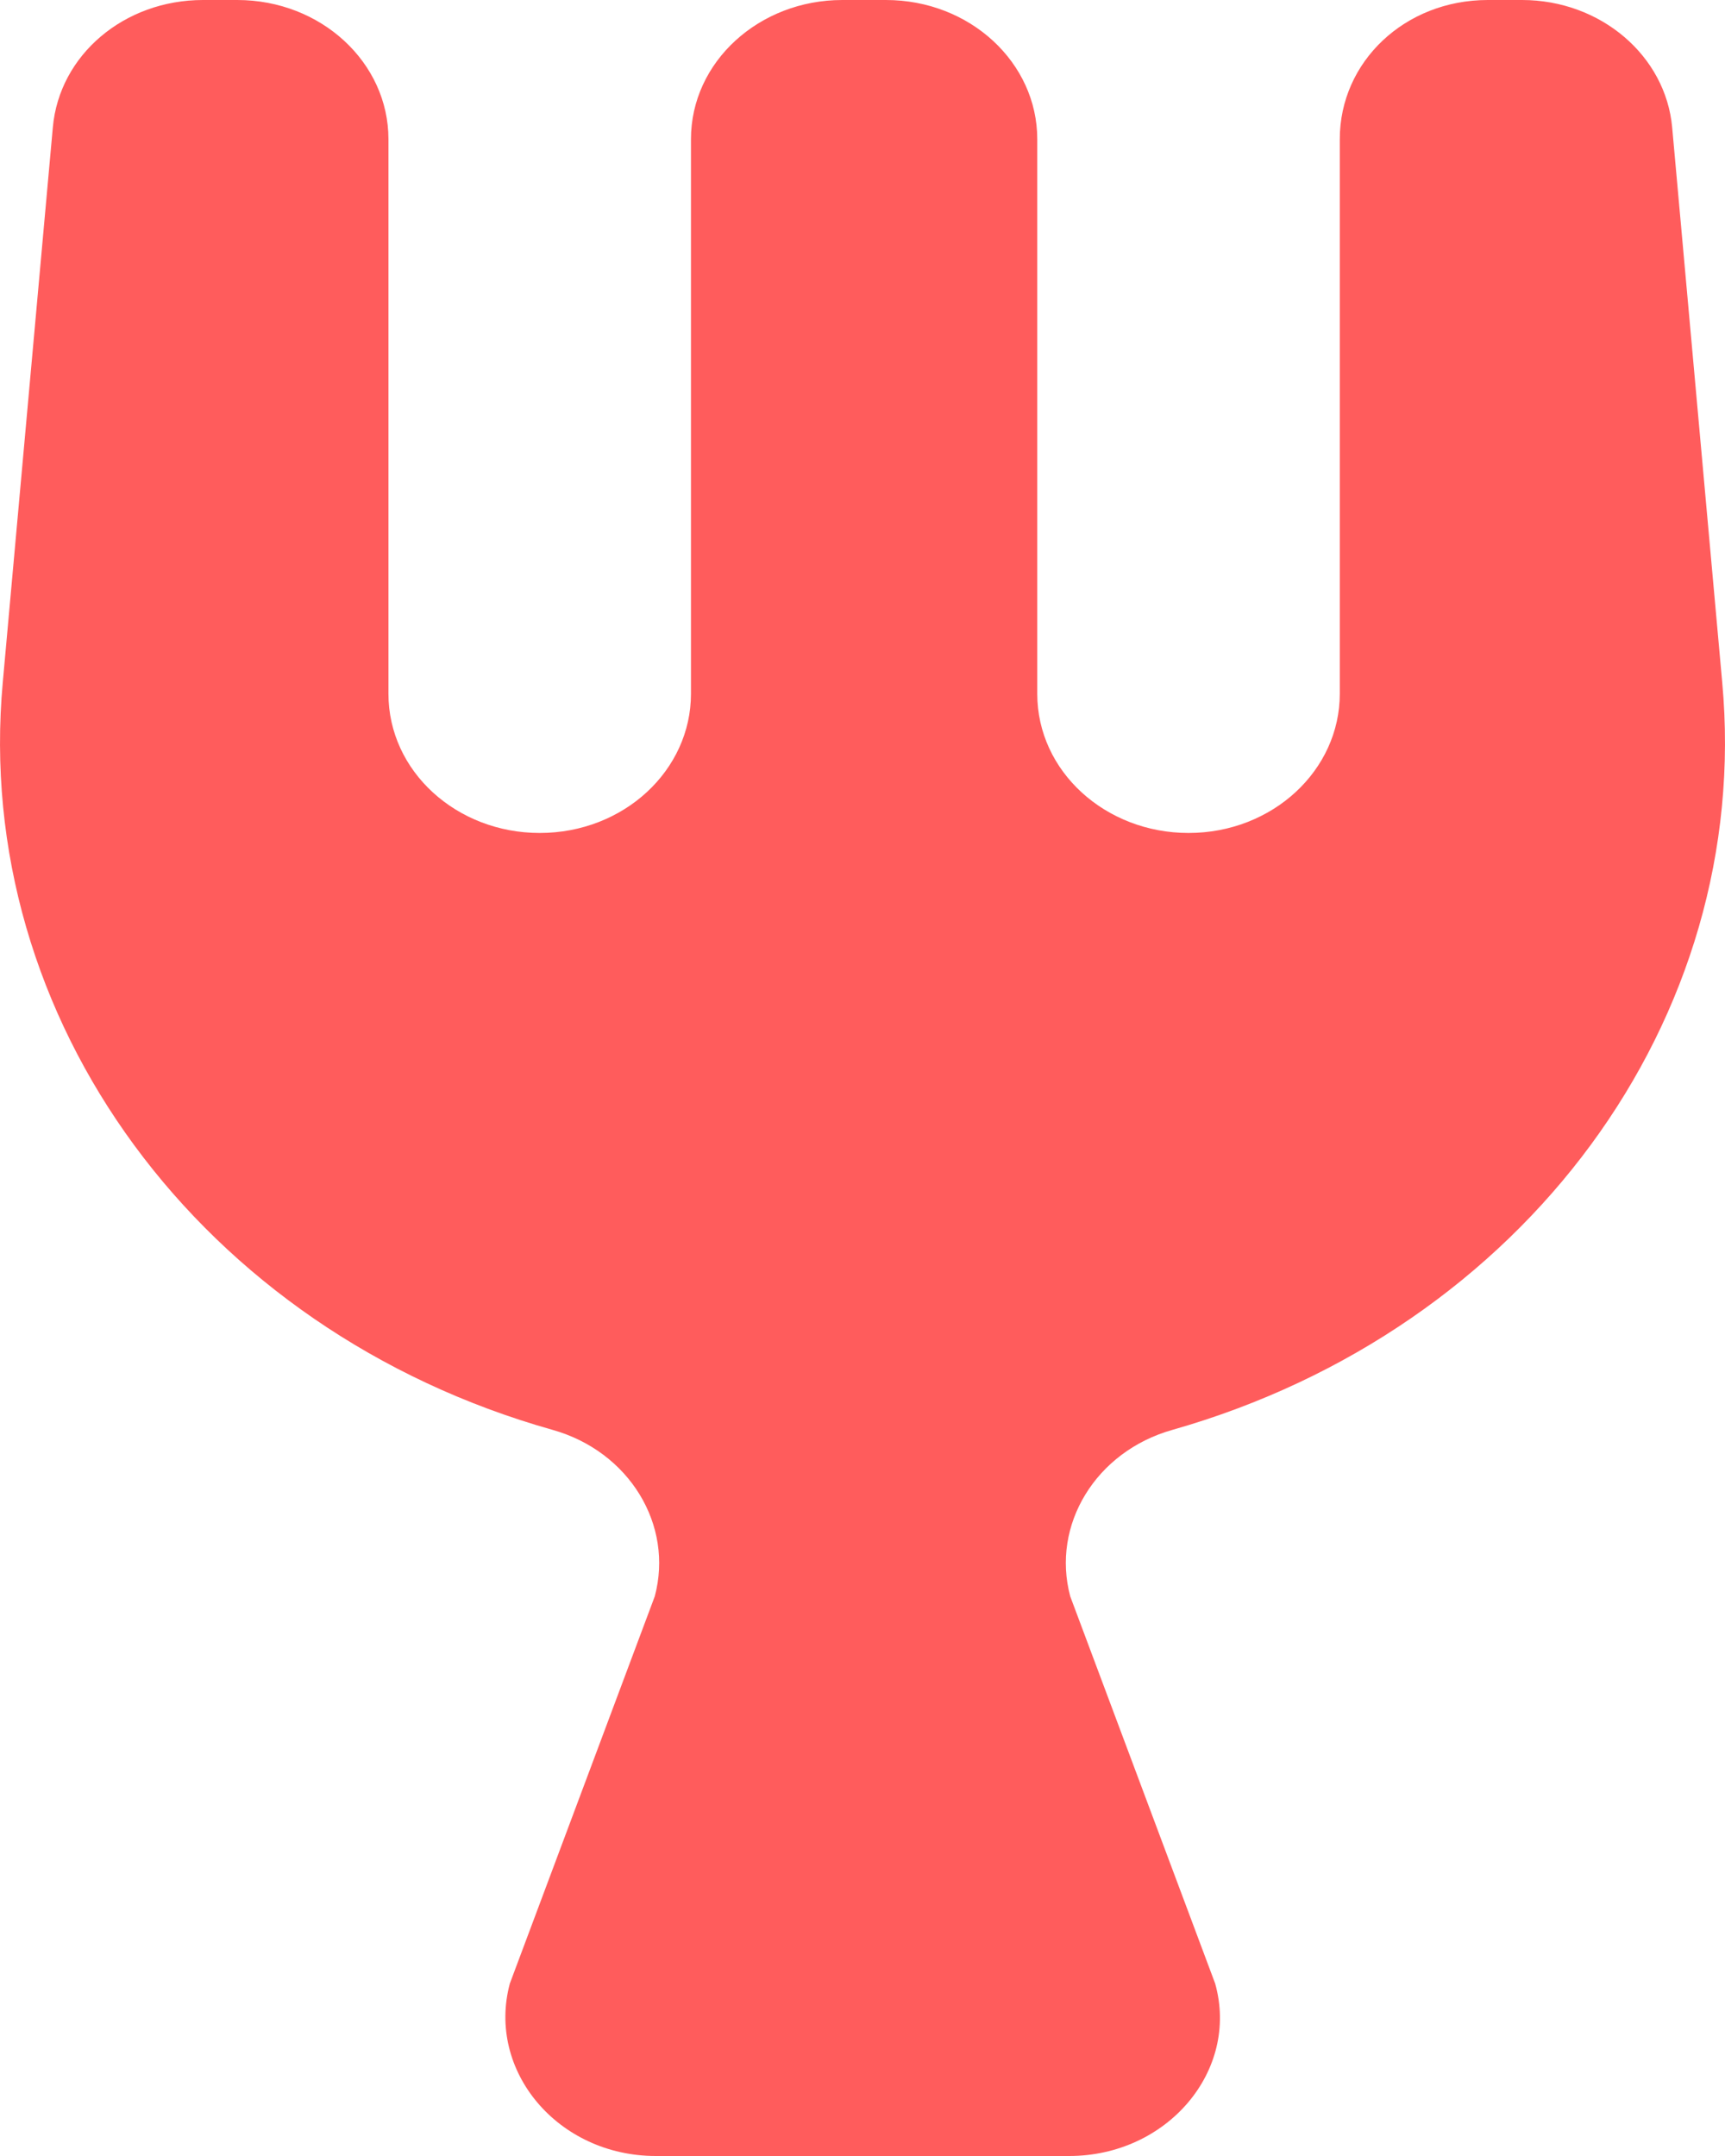 <svg width="16" height="20" viewBox="0 0 16 20" fill="none" xmlns="http://www.w3.org/2000/svg">
<path d="M12.427 1.291V6.436C12.427 7.145 11.804 7.727 11.024 7.727C10.253 7.727 9.621 7.155 9.621 6.436V1.291C9.621 0.582 8.998 0 8.217 0H7.812C7.042 0 6.409 0.573 6.409 1.291V6.436C6.409 7.145 5.787 7.727 5.006 7.727C4.235 7.727 3.603 7.155 3.603 6.436V1.291C3.603 0.582 2.98 0 2.2 0H1.883C1.152 0 0.55 0.509 0.49 1.182L0.026 6.327C-0.261 9.455 1.864 12.345 5.125 13.264C5.836 13.464 6.251 14.146 6.073 14.809L4.729 18.4C4.512 19.209 5.174 20 6.083 20H9.917C10.826 20 11.498 19.209 11.271 18.4L9.927 14.809C9.749 14.146 10.164 13.464 10.875 13.264C14.136 12.336 16.261 9.455 15.974 6.327L15.51 1.182C15.45 0.518 14.848 0 14.117 0H13.8C13.03 0 12.427 0.573 12.427 1.291Z" fill="#FF5C5C"/>
</svg>
